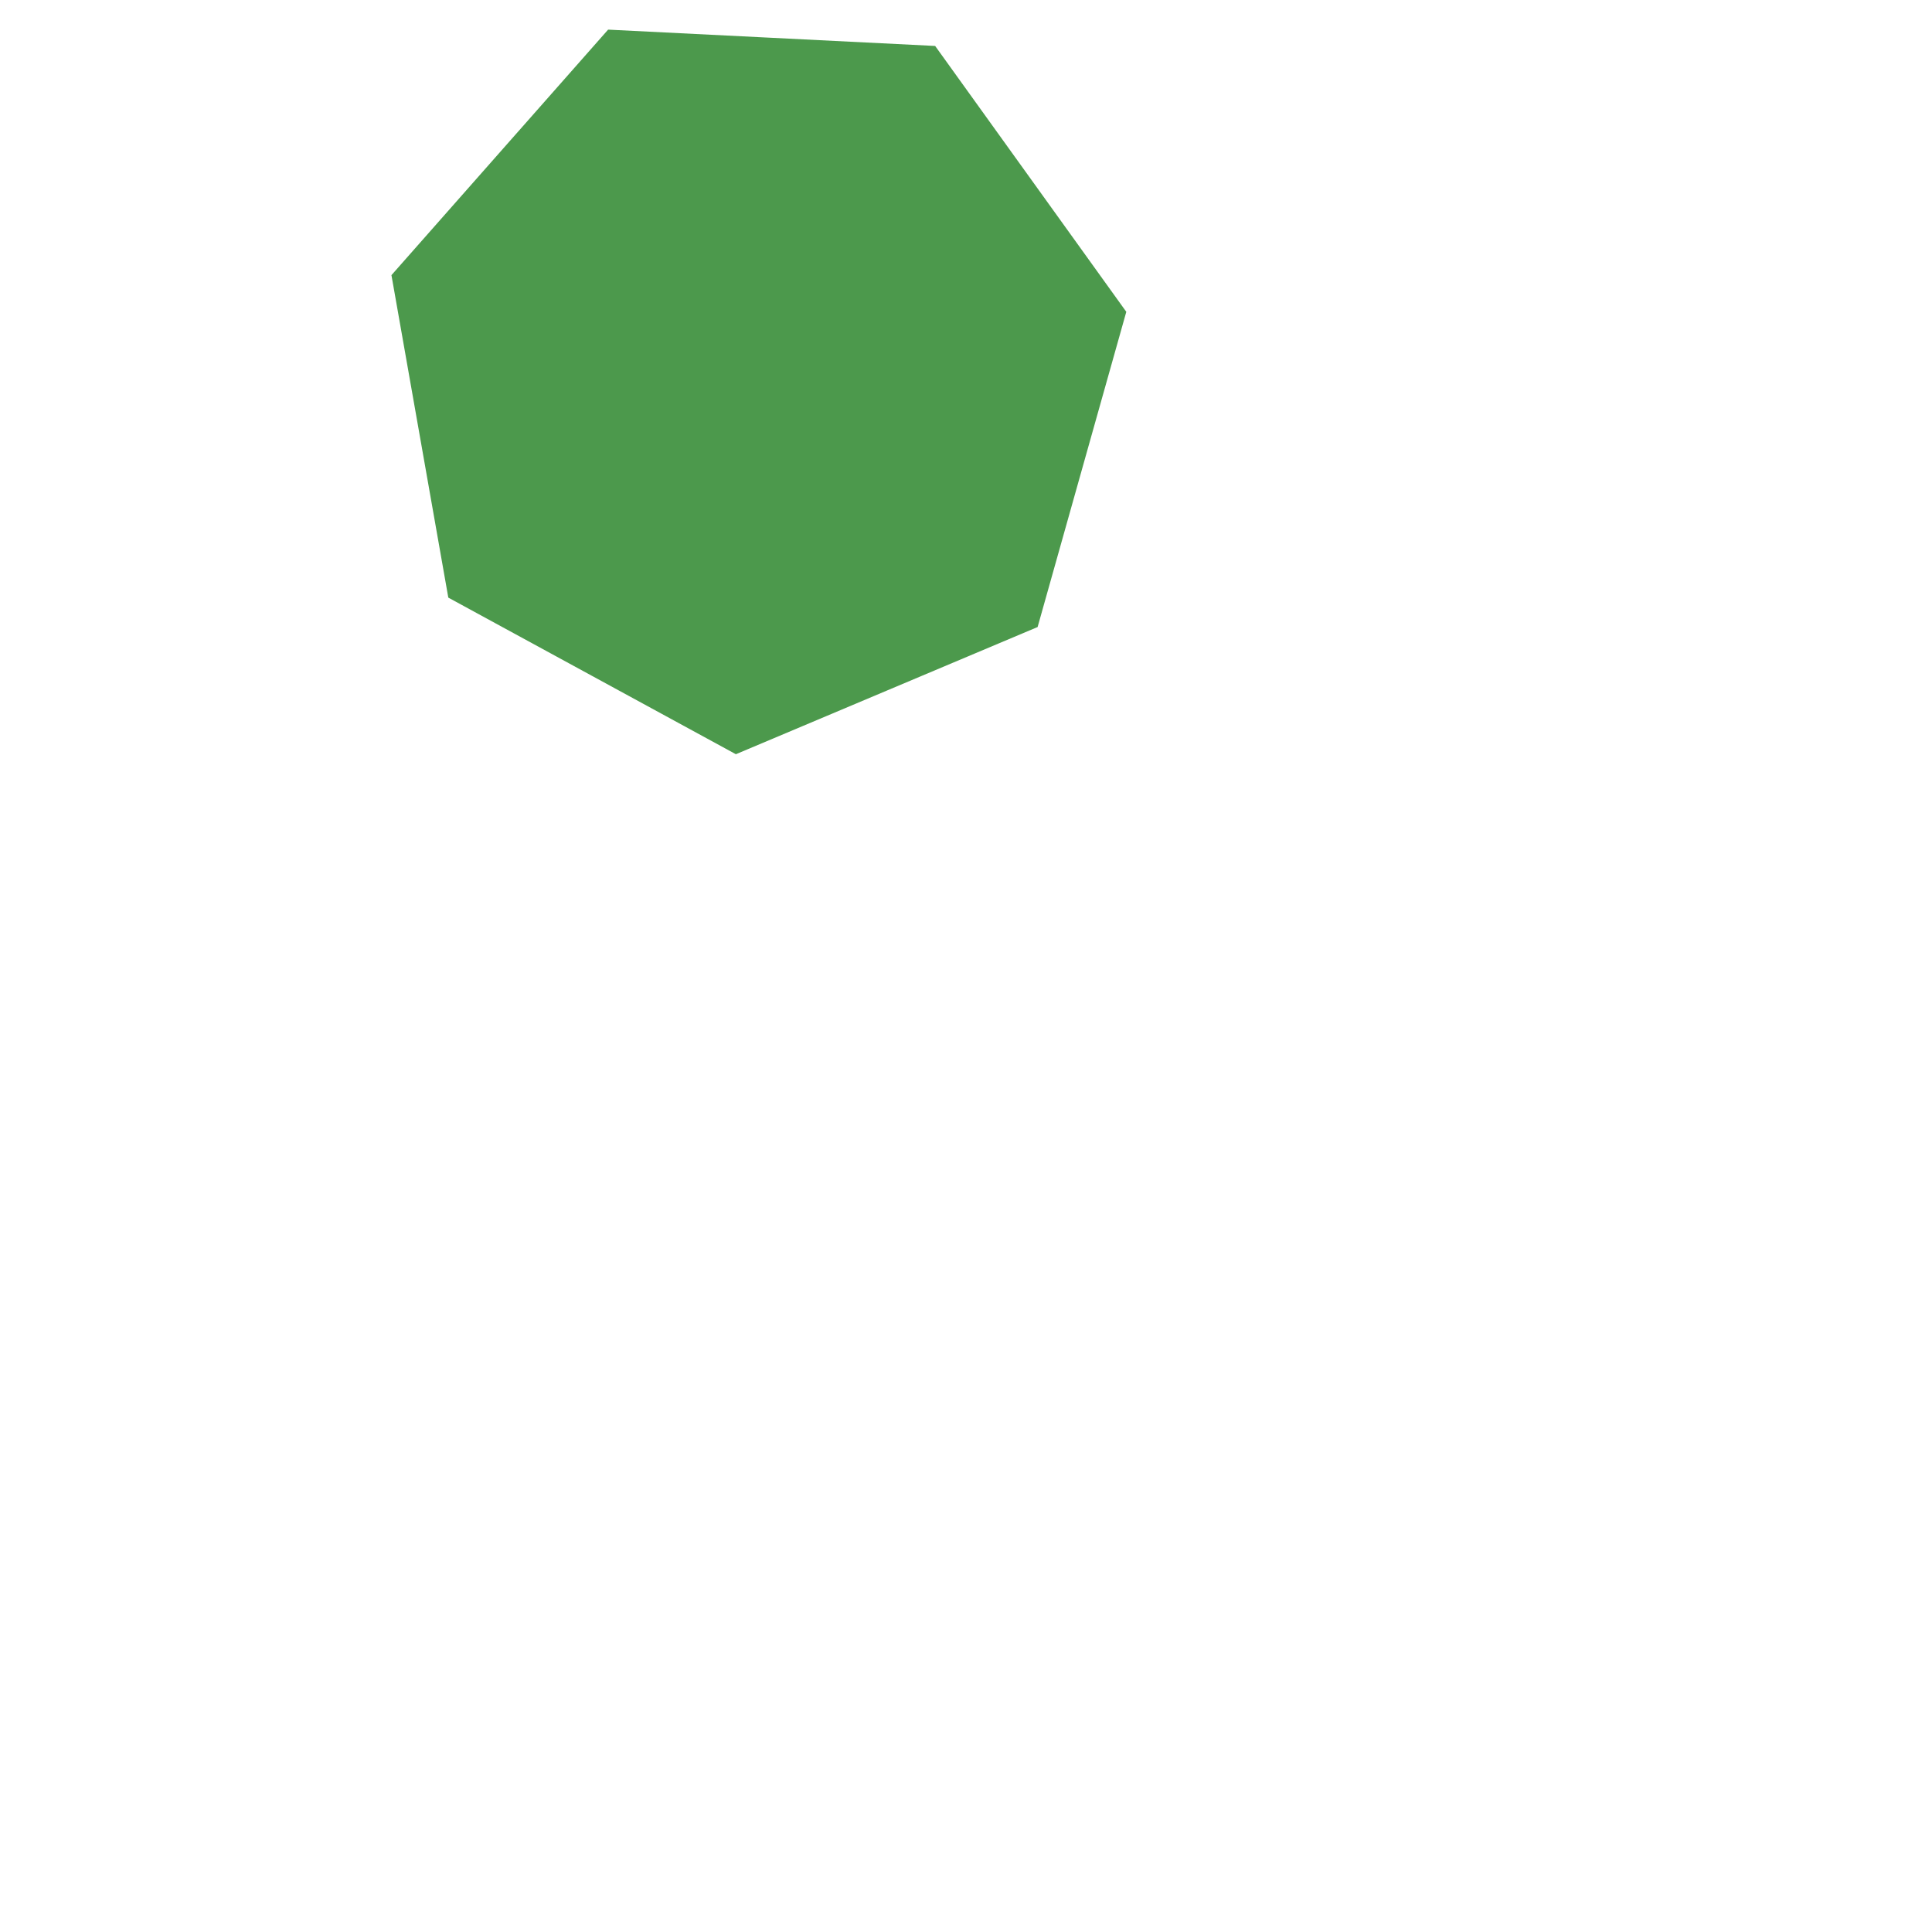 <?xml version="1.0" ?>
<svg height="512" version="1.1" width="512" xmlns="http://www.w3.org/2000/svg">
  <defs/>
  <g>
    <rect fill="rgb(255, 255, 255)" height="512.0" opacity="1.0" stroke-width="0.0" width="512.0" x="0.0" y="0.0"/>
    <path d="M 298.481 82.635 C 294.564 96.557 290.647 110.48 286.729 124.402 C 282.812 138.324 278.895 152.246 274.978 166.169 C 261.651 171.786 248.324 177.404 234.997 183.022 C 221.67 188.64 208.343 194.258 195.015 199.876 C 182.314 192.959 169.612 186.042 156.911 179.125 C 144.209 172.208 131.508 165.291 118.806 158.374 C 116.295 144.131 113.783 129.888 111.272 115.645 C 108.76 101.402 106.249 87.159 103.738 72.916 C 113.307 62.072 122.877 51.228 132.447 40.384 C 142.017 29.54 151.587 18.696 161.157 7.852 C 175.601 8.573 190.046 9.294 204.491 10.015 C 218.936 10.736 233.381 11.457 247.825 12.178 C 256.268 23.921 264.711 35.664 273.153 47.407 C 281.596 59.149 290.038 70.892 298.481 82.635" fill="rgb(76, 153, 76)" opacity="1.0" stroke-width="2"/>
  </g>
</svg>
